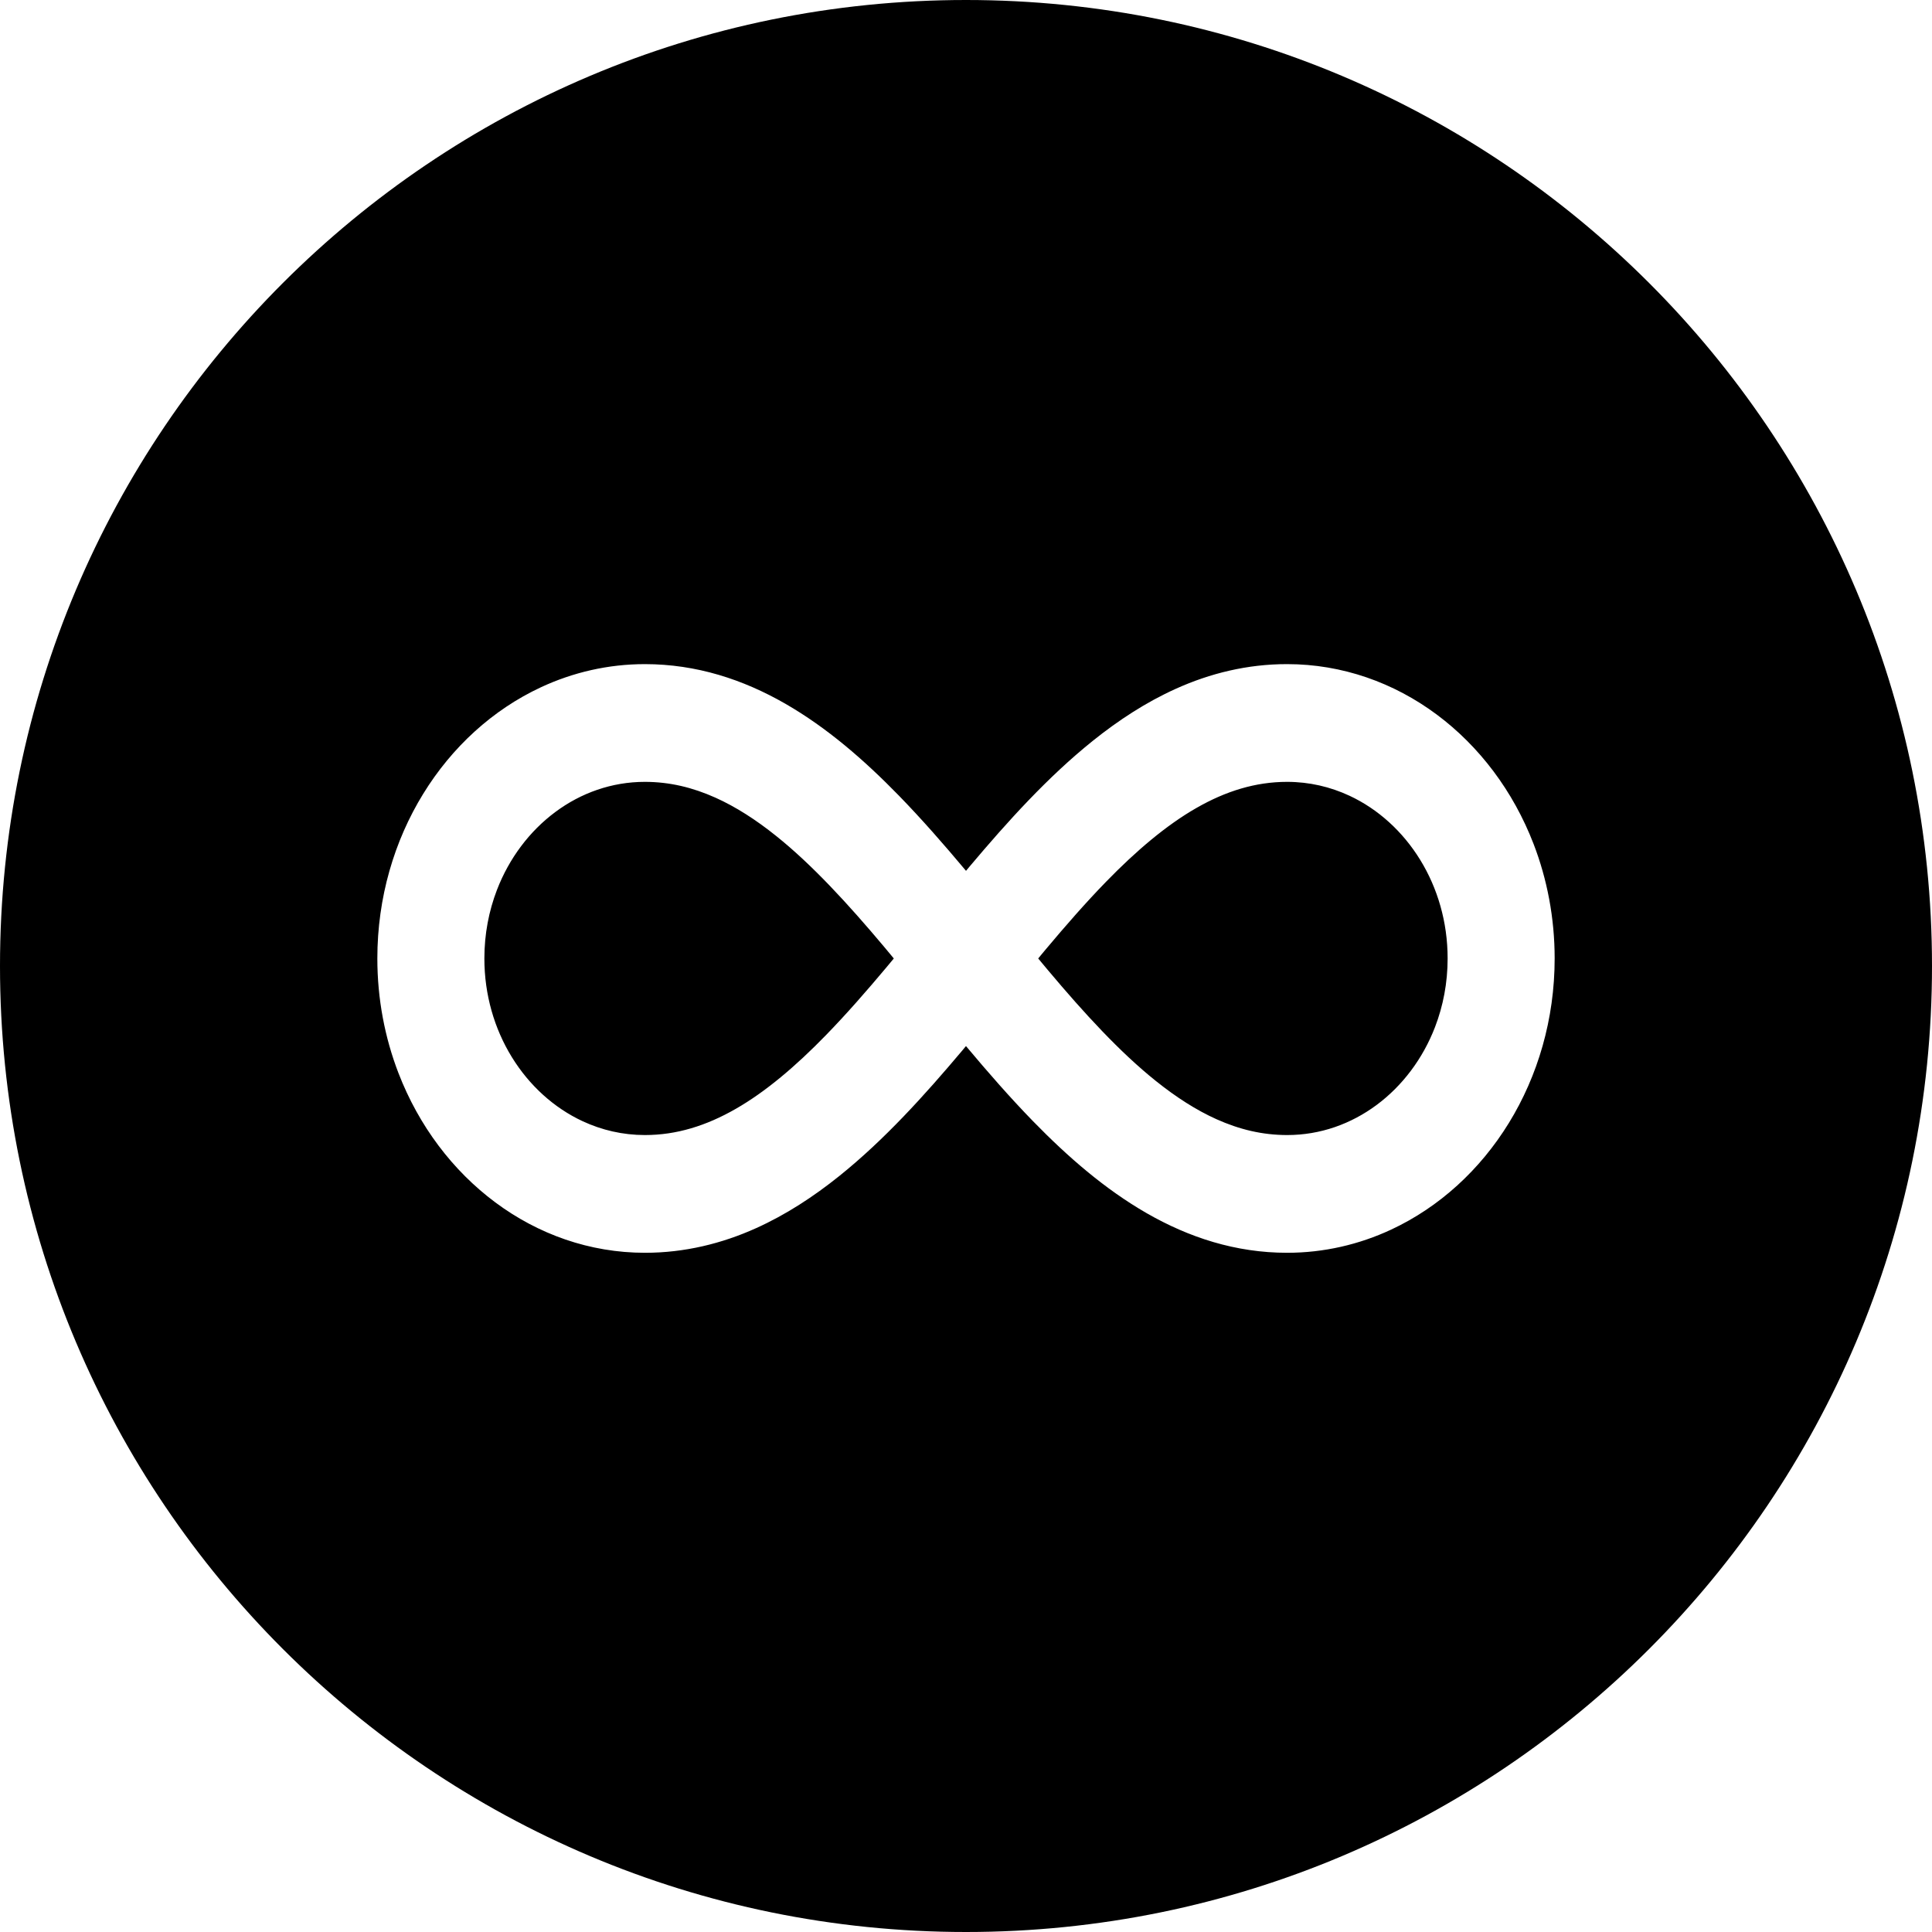 <svg width="128" height="128" viewBox="0 0 128 128" fill="none" xmlns="http://www.w3.org/2000/svg">
<path fill-rule="evenodd" clip-rule="evenodd" d="M64 128C99.346 128 128 99.346 128 64C128 28.654 99.346 0 64 0C28.654 0 0 28.654 0 64C0 99.346 28.654 128 64 128ZM95.183 47.337C98.009 49.44 100.253 52.409 101.603 55.912C102.503 58.246 103 60.82 103 63.5C103 65.51 102.721 67.461 102.201 69.294C101.681 71.129 100.922 72.846 99.966 74.401C98.055 77.51 95.356 79.978 92.171 81.463C90.049 82.453 87.709 83.001 85.273 83C83.579 83.001 81.942 82.747 80.388 82.29C78.834 81.834 77.363 81.176 75.974 80.379C73.194 78.78 70.737 76.638 68.446 74.288C66.92 72.72 65.466 71.055 64.052 69.368L63.999 69.305C63.963 69.348 63.926 69.392 63.89 69.436C63.845 69.49 63.8 69.544 63.755 69.598C61.233 72.59 58.591 75.515 55.606 77.913C53.9 79.281 52.075 80.476 50.093 81.369C47.831 82.39 45.352 83.002 42.727 83C40.9 83 39.127 82.693 37.459 82.121C35.792 81.549 34.231 80.715 32.818 79.663C29.991 77.56 27.747 74.591 26.397 71.088C25.497 68.754 25 66.181 25 63.501C25 61.491 25.279 59.54 25.799 57.706C26.319 55.872 27.078 54.154 28.034 52.6C29.945 49.49 32.645 47.022 35.829 45.537C37.951 44.547 40.291 44 42.727 44C44.421 44 46.058 44.253 47.612 44.71C49.166 45.166 50.637 45.824 52.026 46.621C54.806 48.22 57.263 50.362 59.554 52.712C61.08 54.28 62.534 55.946 63.948 57.632L64.001 57.696C64.035 57.654 64.07 57.612 64.104 57.571C64.151 57.515 64.198 57.458 64.245 57.402C66.767 54.41 69.409 51.485 72.394 49.087C74.1 47.719 75.925 46.524 77.907 45.631C80.169 44.61 82.648 43.997 85.273 44C87.1 44 88.873 44.307 90.54 44.879C92.208 45.451 93.769 46.285 95.183 47.337ZM54.715 68.587C56.05 67.217 57.387 65.689 58.737 64.08C58.831 63.967 58.926 63.852 59.021 63.738C59.086 63.658 59.152 63.579 59.217 63.501C59.149 63.419 59.082 63.337 59.014 63.256C58.86 63.07 58.706 62.884 58.553 62.702C56.159 59.854 53.789 57.278 51.429 55.39C50.081 54.308 48.743 53.451 47.408 52.851C45.879 52.165 44.364 51.803 42.728 51.8C41.622 51.8 40.566 51.985 39.57 52.326C38.574 52.667 37.64 53.166 36.79 53.799C35.088 55.063 33.732 56.861 32.926 58.955C32.389 60.352 32.092 61.879 32.091 63.5C32.091 64.716 32.259 65.878 32.569 66.974C32.879 68.069 33.333 69.096 33.908 70.032C35.057 71.903 36.692 73.395 38.596 74.281C39.866 74.872 41.254 75.199 42.728 75.2C43.786 75.199 44.79 75.046 45.783 74.754C46.775 74.463 47.758 74.031 48.746 73.464C50.72 72.334 52.714 70.645 54.715 68.587ZM91.211 73.202C92.912 71.938 94.269 70.14 95.074 68.046C95.612 66.648 95.909 65.121 95.909 63.5C95.909 62.284 95.742 61.122 95.431 60.027C95.121 58.932 94.668 57.904 94.093 56.969C92.943 55.097 91.309 53.605 89.405 52.719C88.135 52.128 86.747 51.801 85.273 51.8C84.215 51.801 83.211 51.955 82.218 52.246C81.225 52.537 80.243 52.969 79.255 53.536C77.281 54.666 75.287 56.355 73.285 58.413C71.951 59.783 70.613 61.312 69.264 62.921C69.165 63.039 69.065 63.16 68.965 63.281C68.905 63.354 68.844 63.427 68.784 63.5C68.857 63.588 68.931 63.677 69.004 63.766C69.152 63.945 69.3 64.123 69.448 64.298C71.842 67.147 74.211 69.722 76.571 71.611C77.919 72.692 79.258 73.55 80.593 74.15C82.122 74.835 83.636 75.198 85.273 75.2C86.378 75.2 87.435 75.016 88.43 74.675C89.426 74.333 90.361 73.834 91.211 73.202Z" fill="black"/>
</svg>
